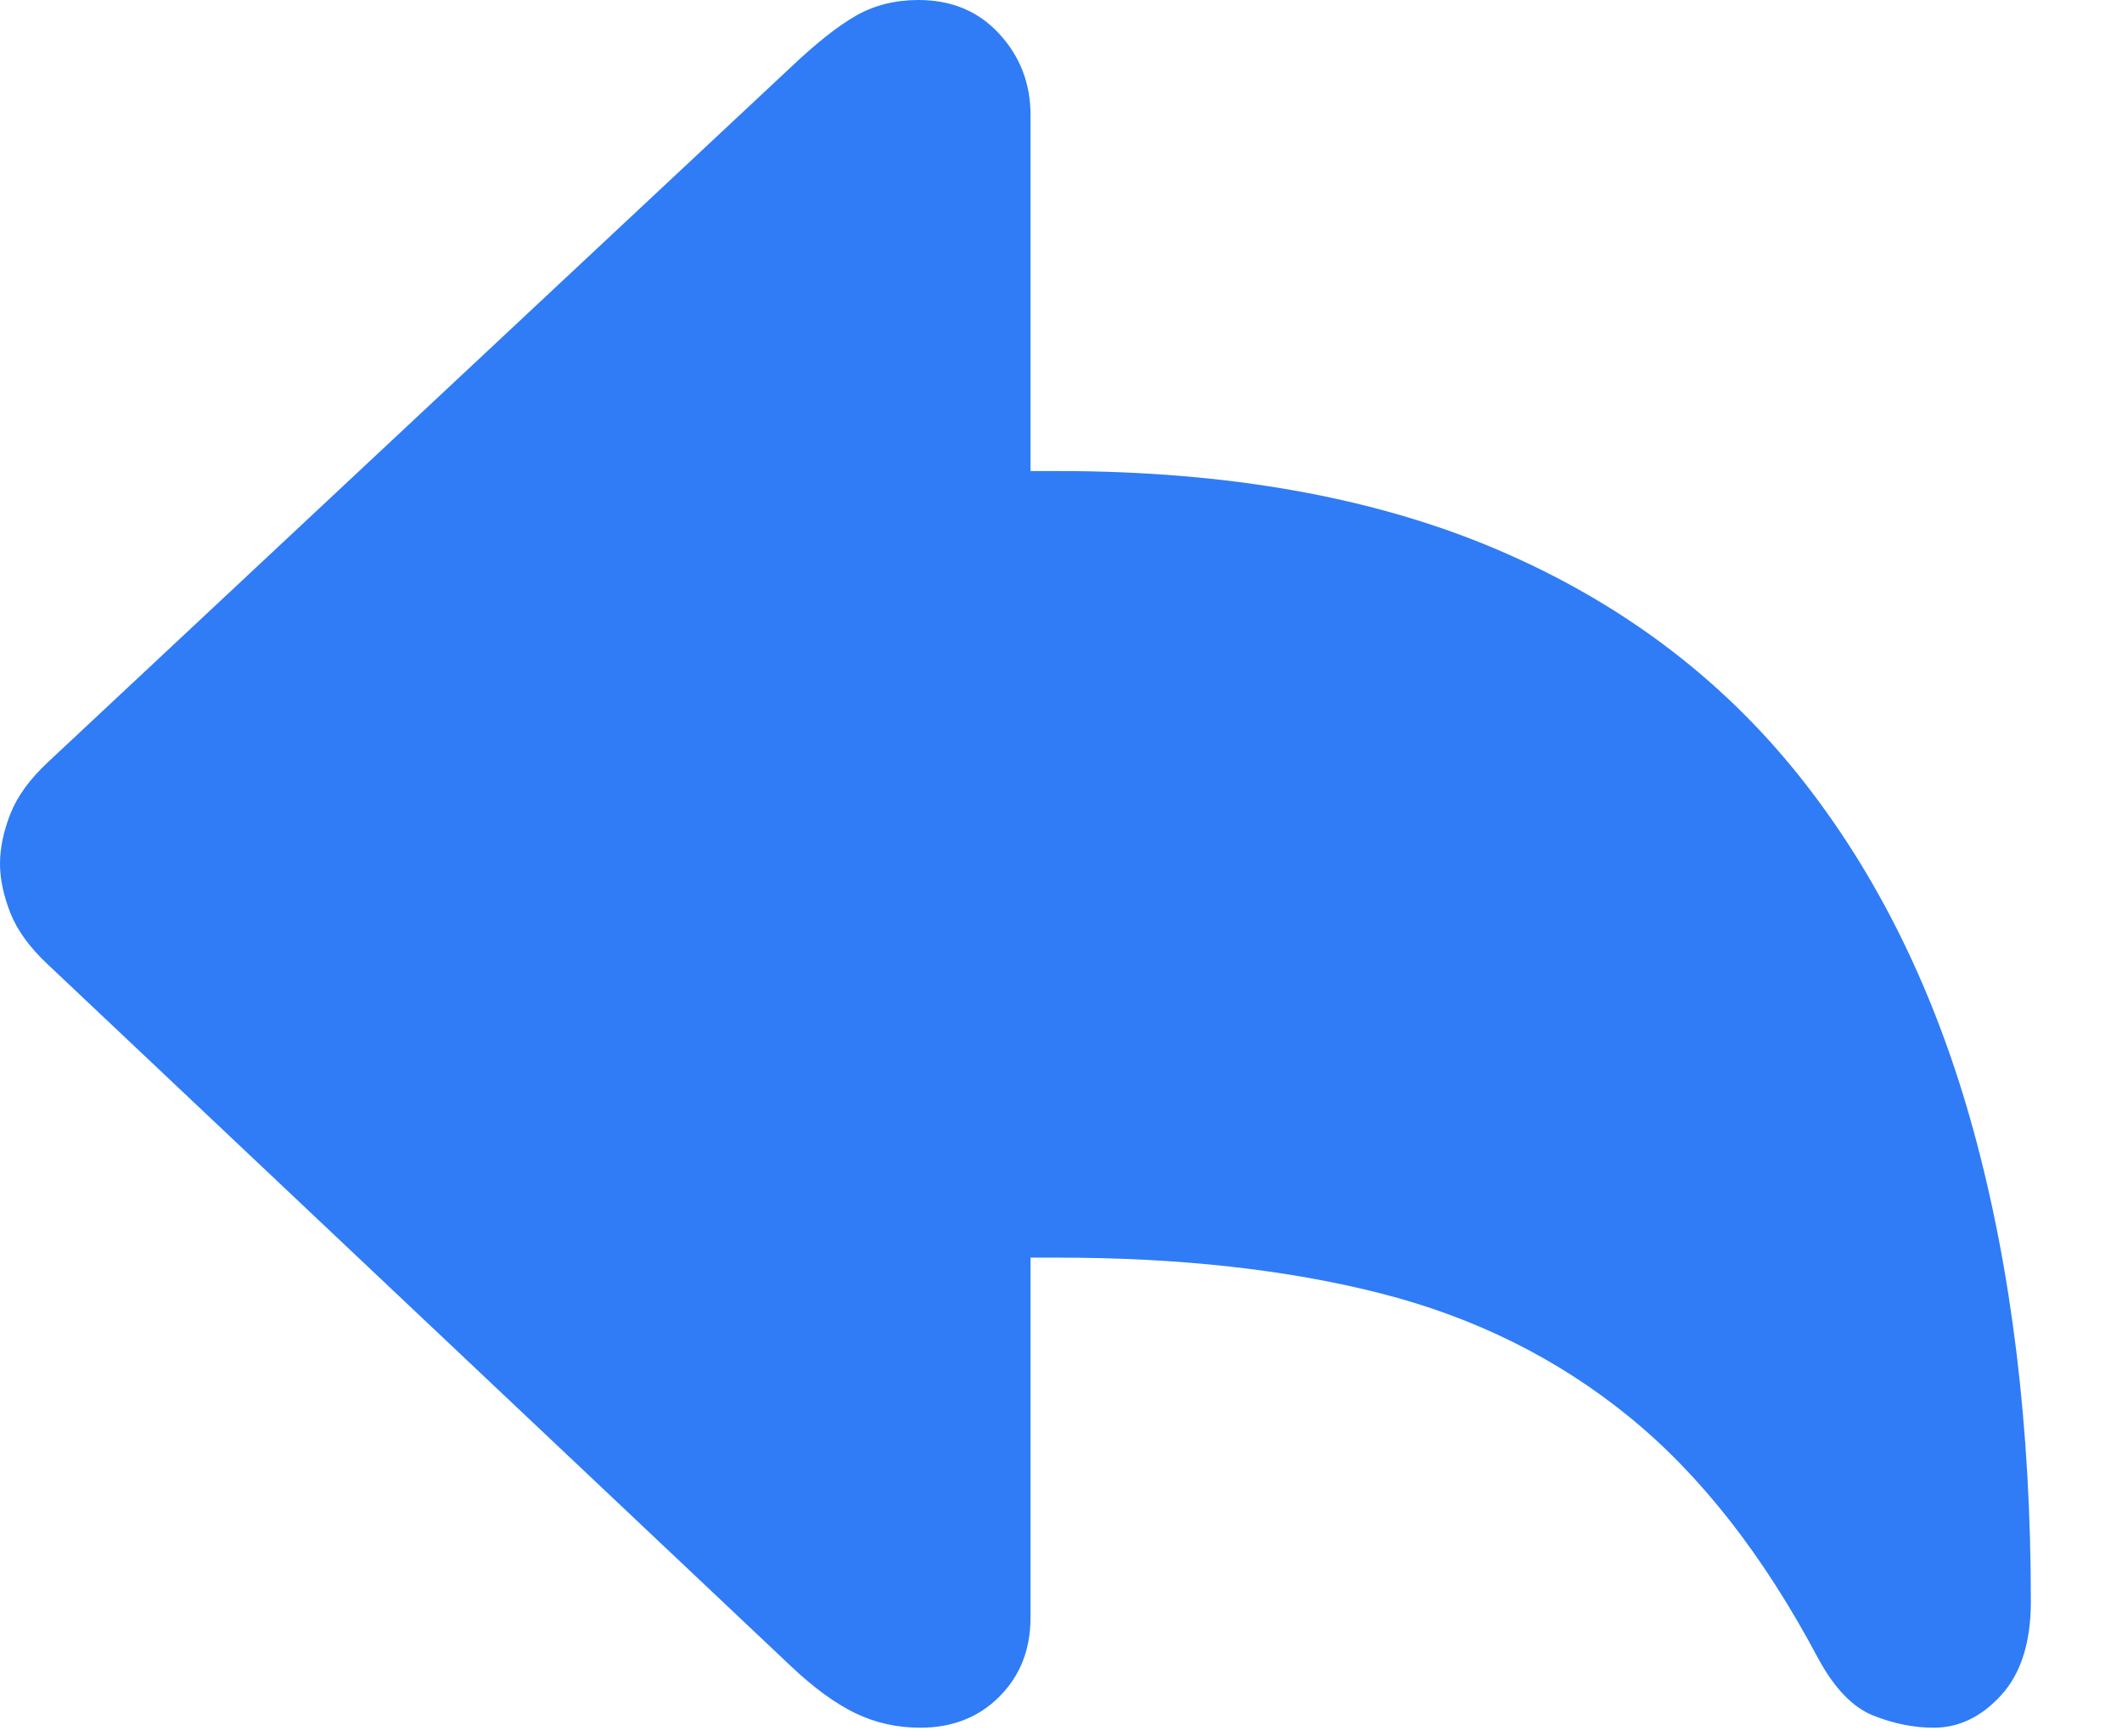 <svg width="22" height="18" viewBox="0 0 22 18" fill="none" xmlns="http://www.w3.org/2000/svg">
<g clip-path="url(#clip0_2_9)">
<path d="M9.541 17.91C9.873 17.91 10.146 17.803 10.361 17.588C10.576 17.373 10.684 17.1 10.684 16.768V13.037H10.967C12.23 13.037 13.346 13.161 14.316 13.408C15.287 13.656 16.143 14.08 16.885 14.683C17.627 15.285 18.281 16.12 18.848 17.188C19.017 17.5 19.207 17.698 19.419 17.783C19.631 17.868 19.84 17.91 20.049 17.91C20.309 17.91 20.542 17.798 20.747 17.573C20.952 17.349 21.055 17.025 21.055 16.602C21.055 14.798 20.858 13.175 20.464 11.733C20.07 10.291 19.465 9.059 18.648 8.037C17.83 7.015 16.785 6.234 15.513 5.693C14.24 5.153 12.725 4.883 10.967 4.883H10.684V1.191C10.684 0.866 10.576 0.586 10.361 0.352C10.146 0.117 9.867 0 9.521 0C9.281 0 9.066 0.054 8.877 0.161C8.688 0.269 8.464 0.446 8.203 0.693L0.498 7.9C0.309 8.076 0.179 8.255 0.107 8.438C0.036 8.62 0 8.792 0 8.955C0 9.111 0.036 9.281 0.107 9.463C0.179 9.645 0.309 9.824 0.498 10L8.203 17.275C8.438 17.497 8.659 17.658 8.867 17.759C9.076 17.86 9.3 17.91 9.541 17.91Z" fill="#2F7CF6"/>
</g>
<defs>
<clipPath id="clip0_2_9">
<rect width="21.055" height="17.92" fill="white"/>
</clipPath>
</defs>
</svg>
